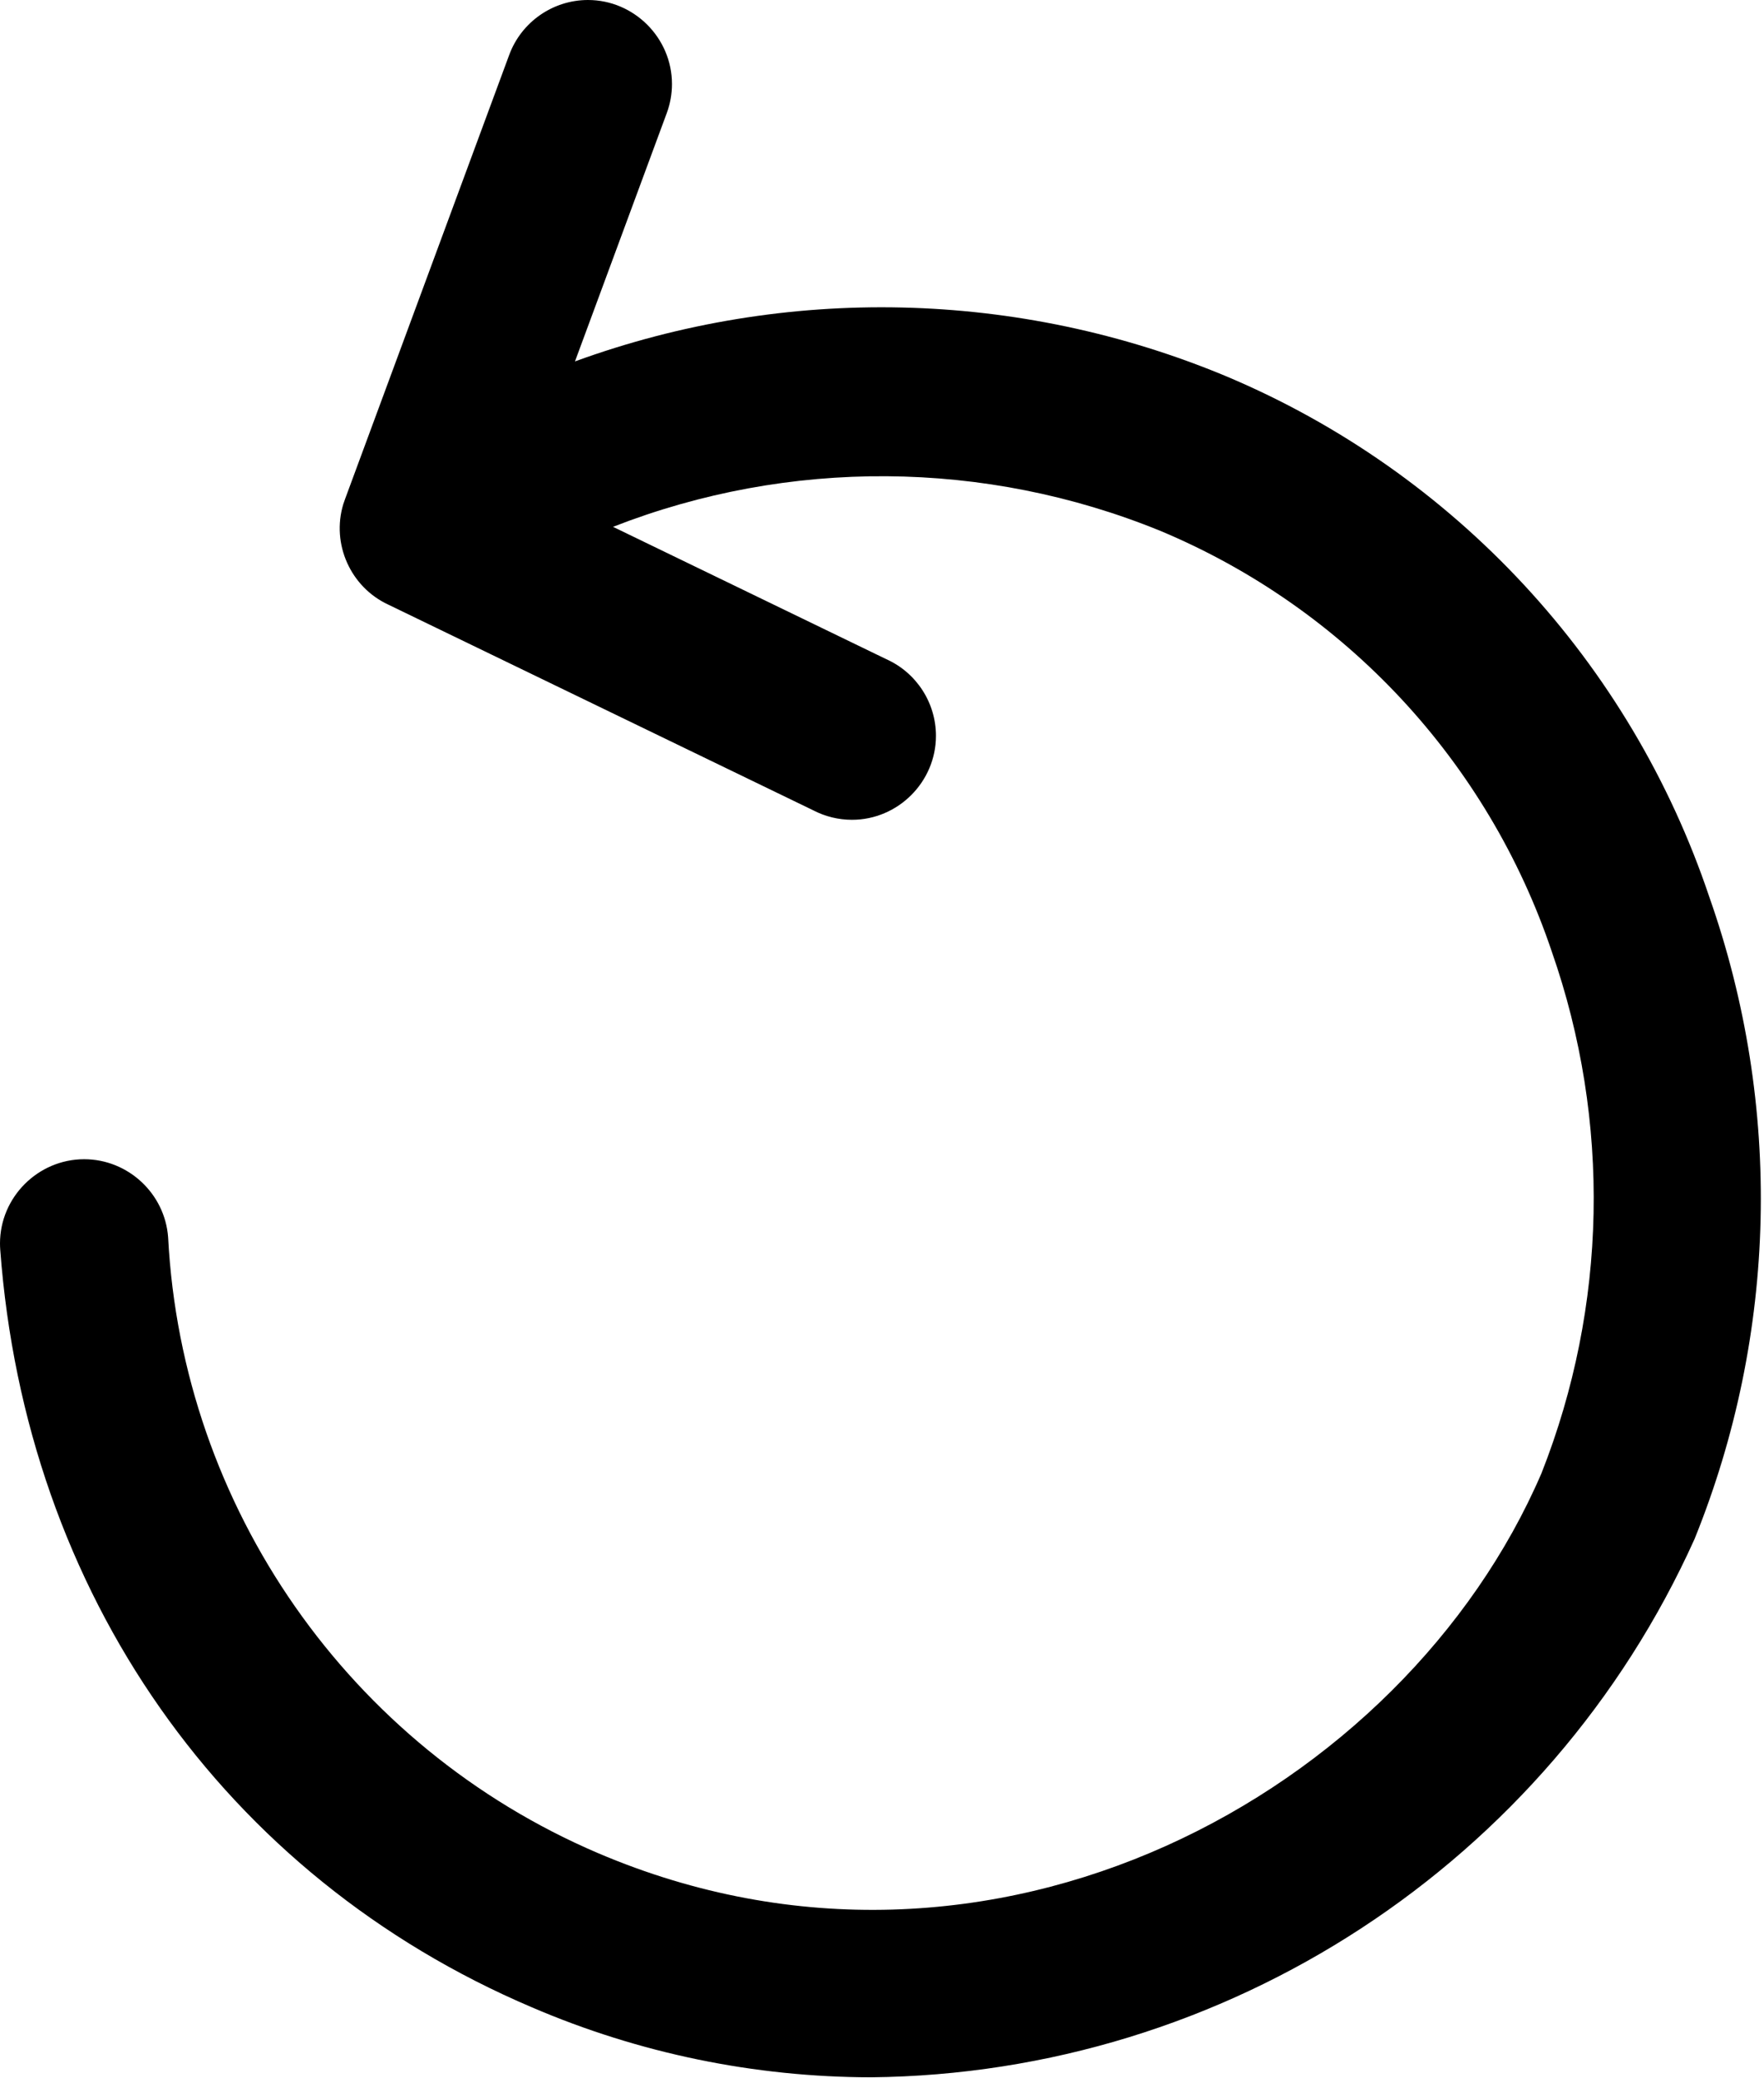 <?xml version="1.0" encoding="UTF-8" standalone="no"?>
<!DOCTYPE svg PUBLIC "-//W3C//DTD SVG 1.1//EN" "http://www.w3.org/Graphics/SVG/1.1/DTD/svg11.dtd">
<svg width="100%" height="100%" viewBox="0 0 197 232" version="1.1" xmlns="http://www.w3.org/2000/svg" xmlns:xlink="http://www.w3.org/1999/xlink" xml:space="preserve" xmlns:serif="http://www.serif.com/" style="fill-rule:evenodd;clip-rule:evenodd;stroke-linejoin:round;stroke-miterlimit:1.414;">
    <g transform="matrix(3.125,0,0,3.125,0,0)">
        <g transform="matrix(1,0,0,1,-18.542,-12.879)">
            <path d="M79.63,44.93C76.815,36.539 70.518,29.753 62.36,26.32C54.947,23.23 46.636,23.04 39.09,25.79L42.37,16.92C42.493,16.587 42.556,16.235 42.556,15.88C42.556,14.234 41.201,12.879 39.555,12.879C38.302,12.879 37.174,13.664 36.74,14.84L30.88,30.69L30.81,30.89C30.379,32.314 31.07,33.854 32.42,34.48L47.61,41.83C48.036,42.051 48.51,42.166 48.99,42.166C50.636,42.166 51.99,40.812 51.99,39.166C51.99,37.987 51.295,36.913 50.22,36.43L40.45,31.7C46.742,29.242 53.744,29.292 60,31.84C66.611,34.603 71.717,40.089 74,46.88C76.116,52.932 75.984,59.547 73.63,65.51C68.72,76.91 54,85.09 39.91,79.08C31.026,75.284 25.053,66.728 24.55,57.08C24.435,55.517 23.117,54.292 21.55,54.292C19.9,54.292 18.542,55.65 18.542,57.3C18.542,57.373 18.545,57.447 18.55,57.52C19.46,69.79 26.55,79.91 37.55,84.59C41.379,86.234 45.503,87.084 49.67,87.09C62.366,86.96 73.882,79.435 79.1,67.86C82.064,60.539 82.253,52.381 79.63,44.93Z" style="fill-rule:nonzero;"/>
        </g>
    </g>
</svg>
